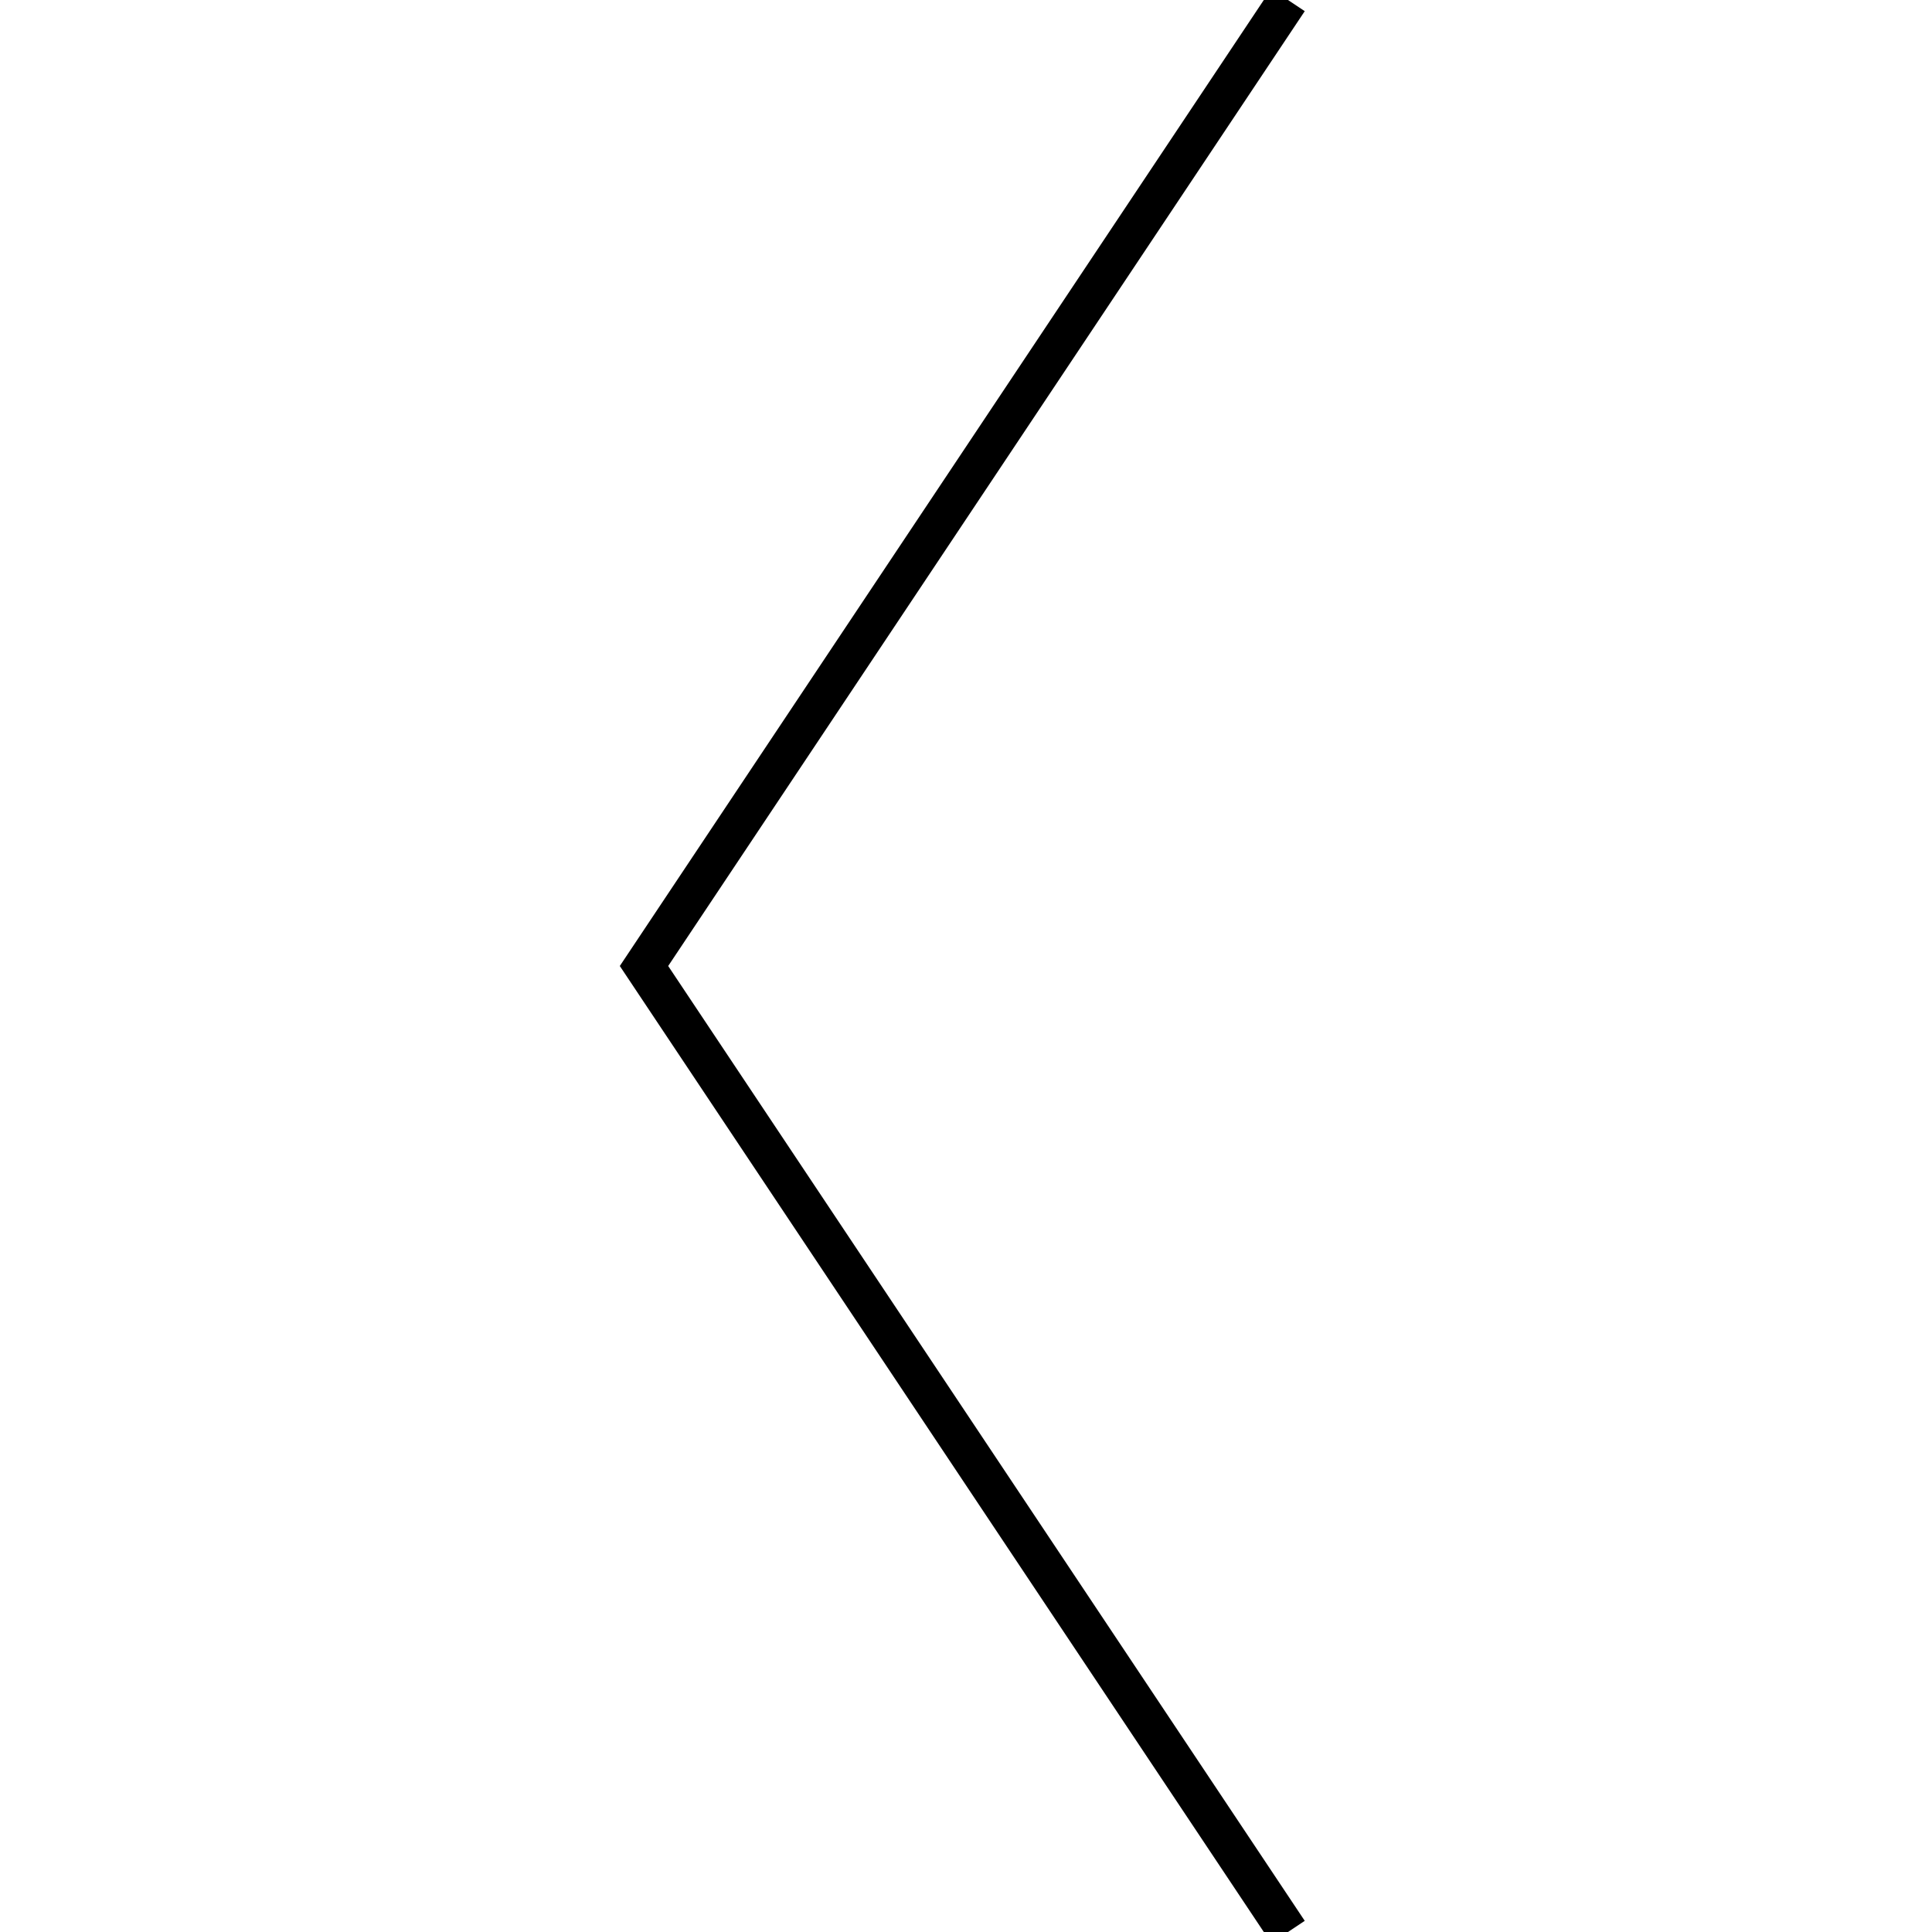 <svg width="48" height="48" viewBox="0 0 48 48" xmlns="http://www.w3.org/2000/svg"><title>leftangle135</title><path d="M32 0L16 24l16 24" stroke="currentColor" fill="none" fill-rule="evenodd"></path></svg>